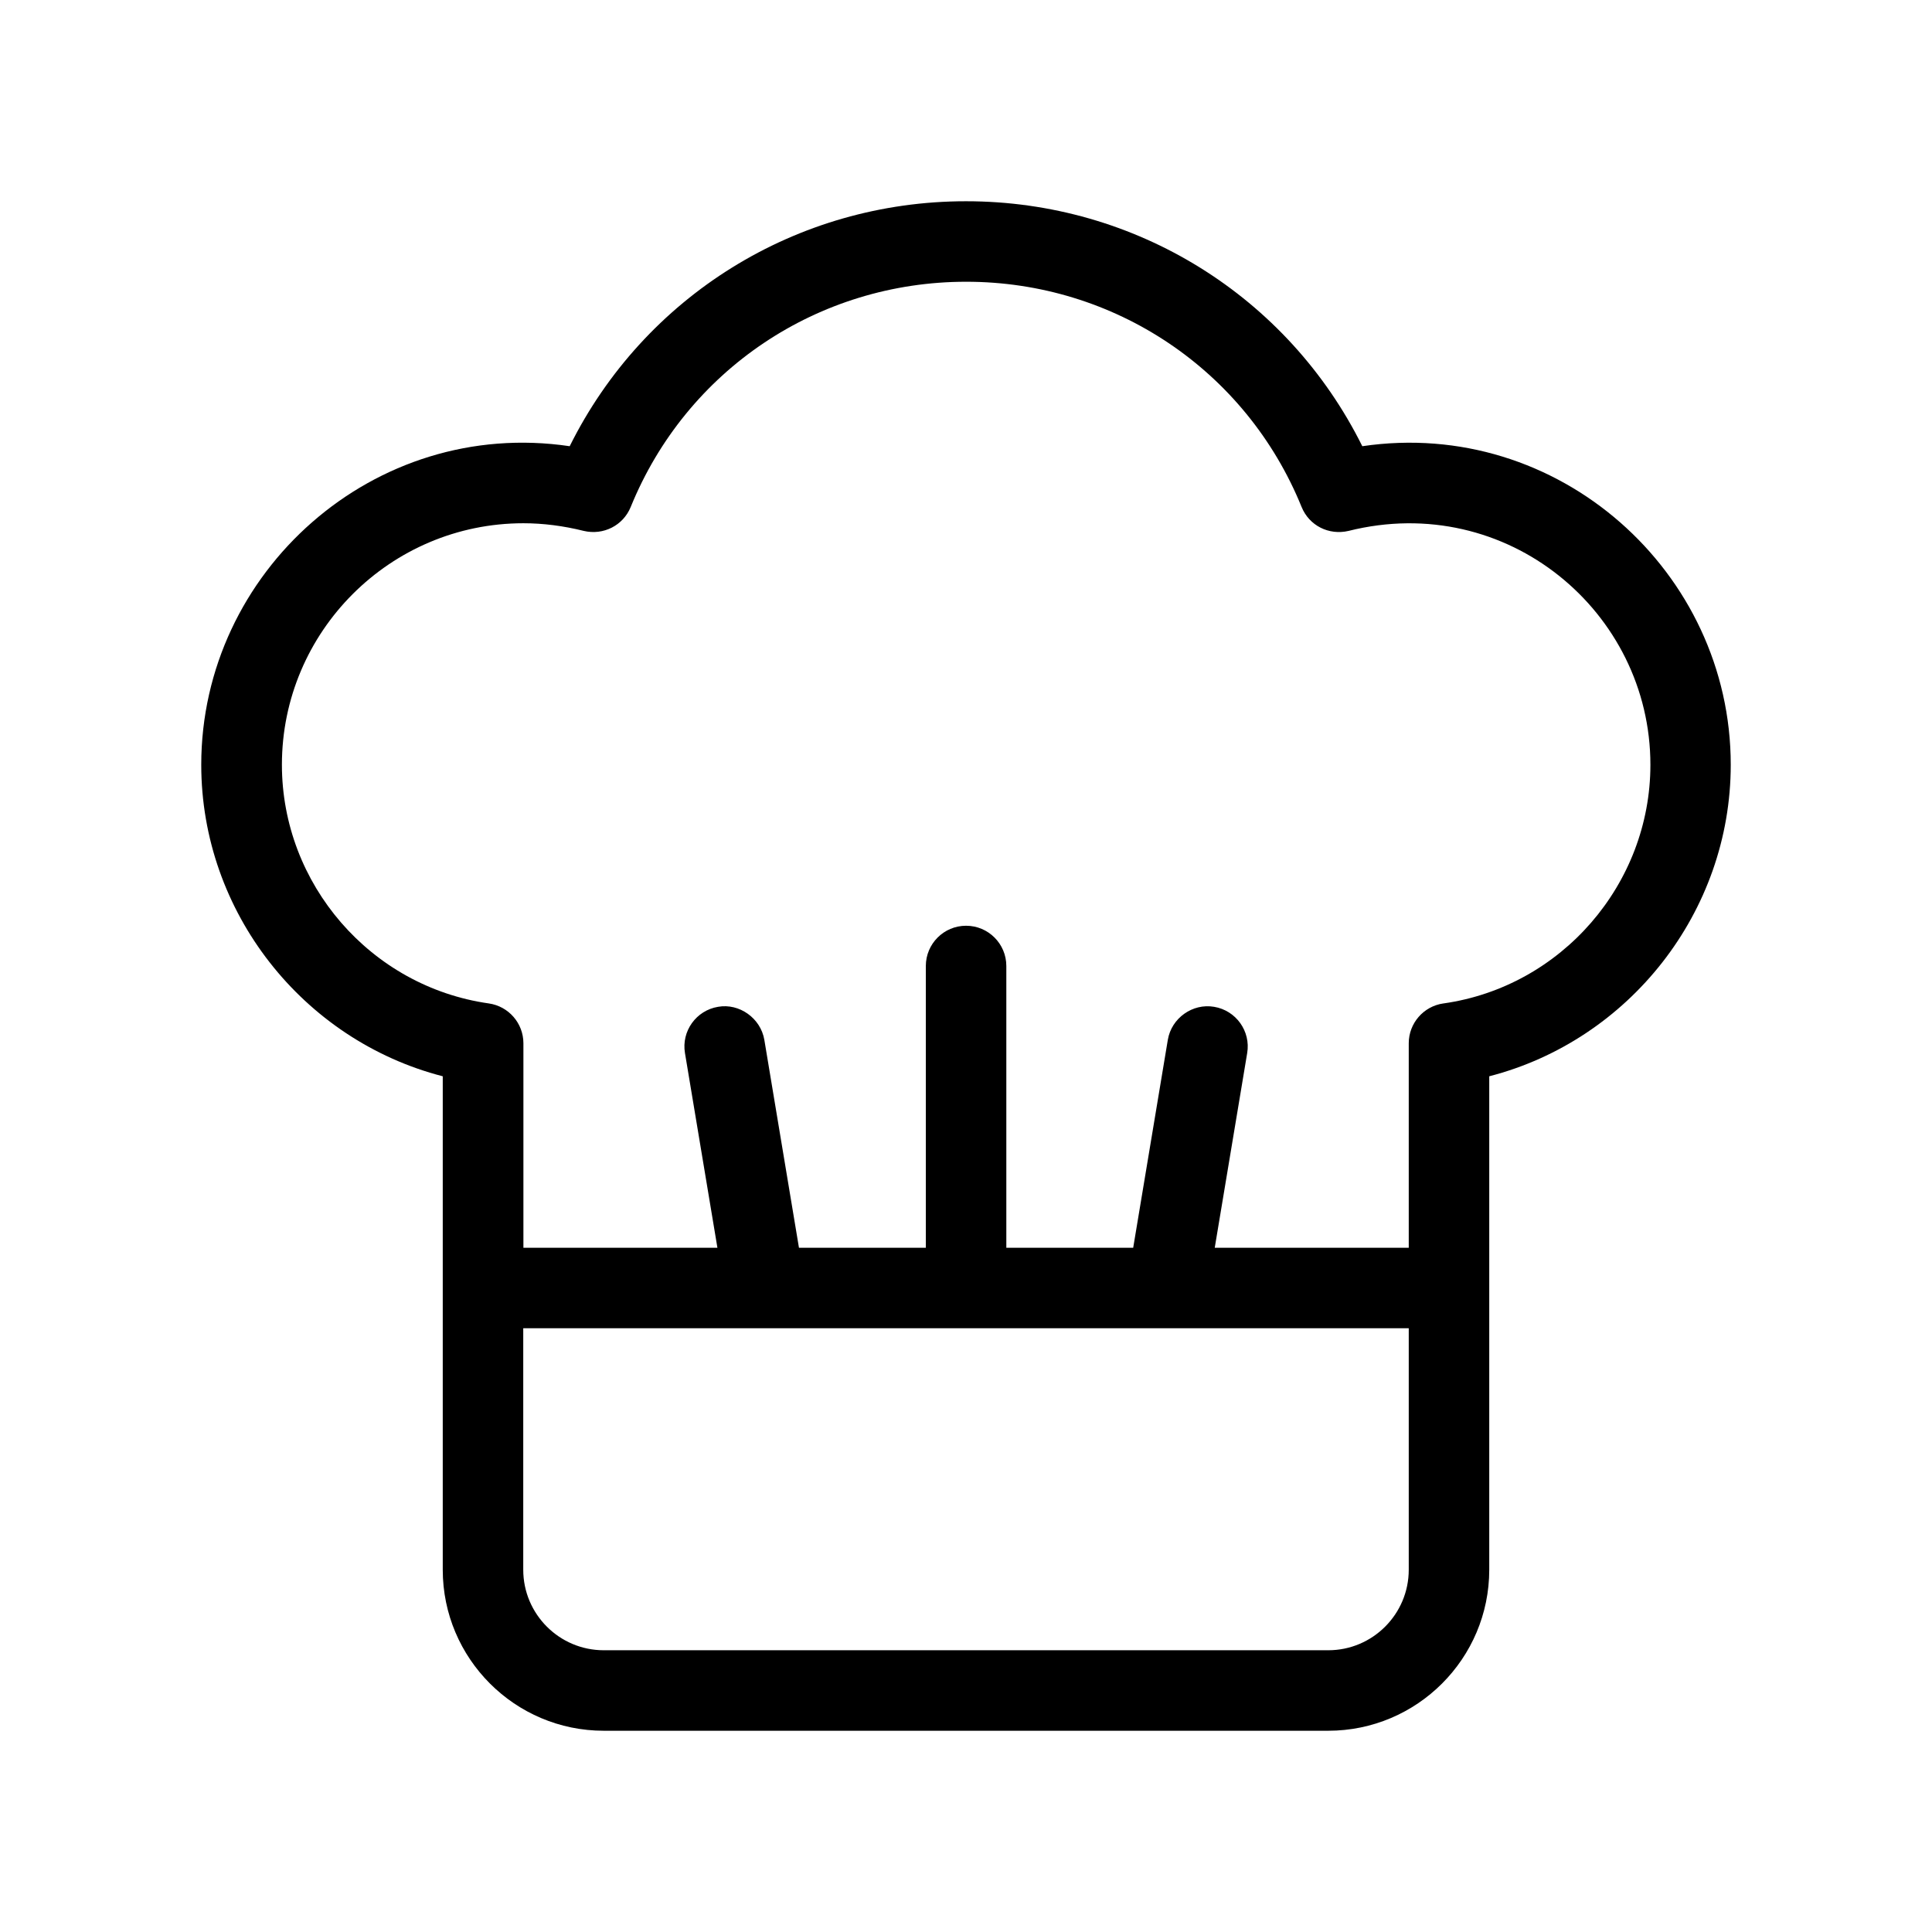 <svg xmlns="http://www.w3.org/2000/svg" width="24" height="24" viewBox="0 0 24 24">
    <path d="m16.923,5.543c-.925-1.861-2.814-3.043-4.923-3.043s-3.998,1.182-4.923,3.043c-2.431-.361-4.577,1.561-4.577,3.957,0,1.83,1.263,3.422,3,3.87v6.13c0,1.103.897,2,2,2h9c1.103,0,2-.897,2-2v-6.13c1.737-.448,3-2.04,3-3.87,0-2.396-2.141-4.317-4.577-3.957Zm-.423,14.957H7.5c-.552,0-1-.449-1-1v-3h11v3c0,.551-.448,1-1,1Zm1.43-8.035c-.246.035-.43.246-.43.495v2.54h-2.41l.403-2.418c.046-.272-.139-.53-.411-.575-.266-.046-.53.139-.575.411l-.43,2.582h-1.576v-3.5c0-.276-.224-.5-.5-.5s-.5.224-.5.5v3.5h-1.576l-.43-2.582c-.046-.272-.313-.458-.575-.411-.272.045-.457.303-.411.575l.403,2.418h-2.41v-2.54c0-.249-.184-.46-.43-.495-1.466-.208-2.57-1.482-2.57-2.965,0-1.654,1.346-3,3-3,.244,0,.496.032.749.095.245.058.49-.067.584-.297.691-1.7,2.327-2.798,4.167-2.798s3.476,1.098,4.167,2.798c.094.231.338.355.584.297,1.966-.492,3.749,1.006,3.749,2.905,0,1.482-1.104,2.757-2.57,2.965Z"/>
</svg>